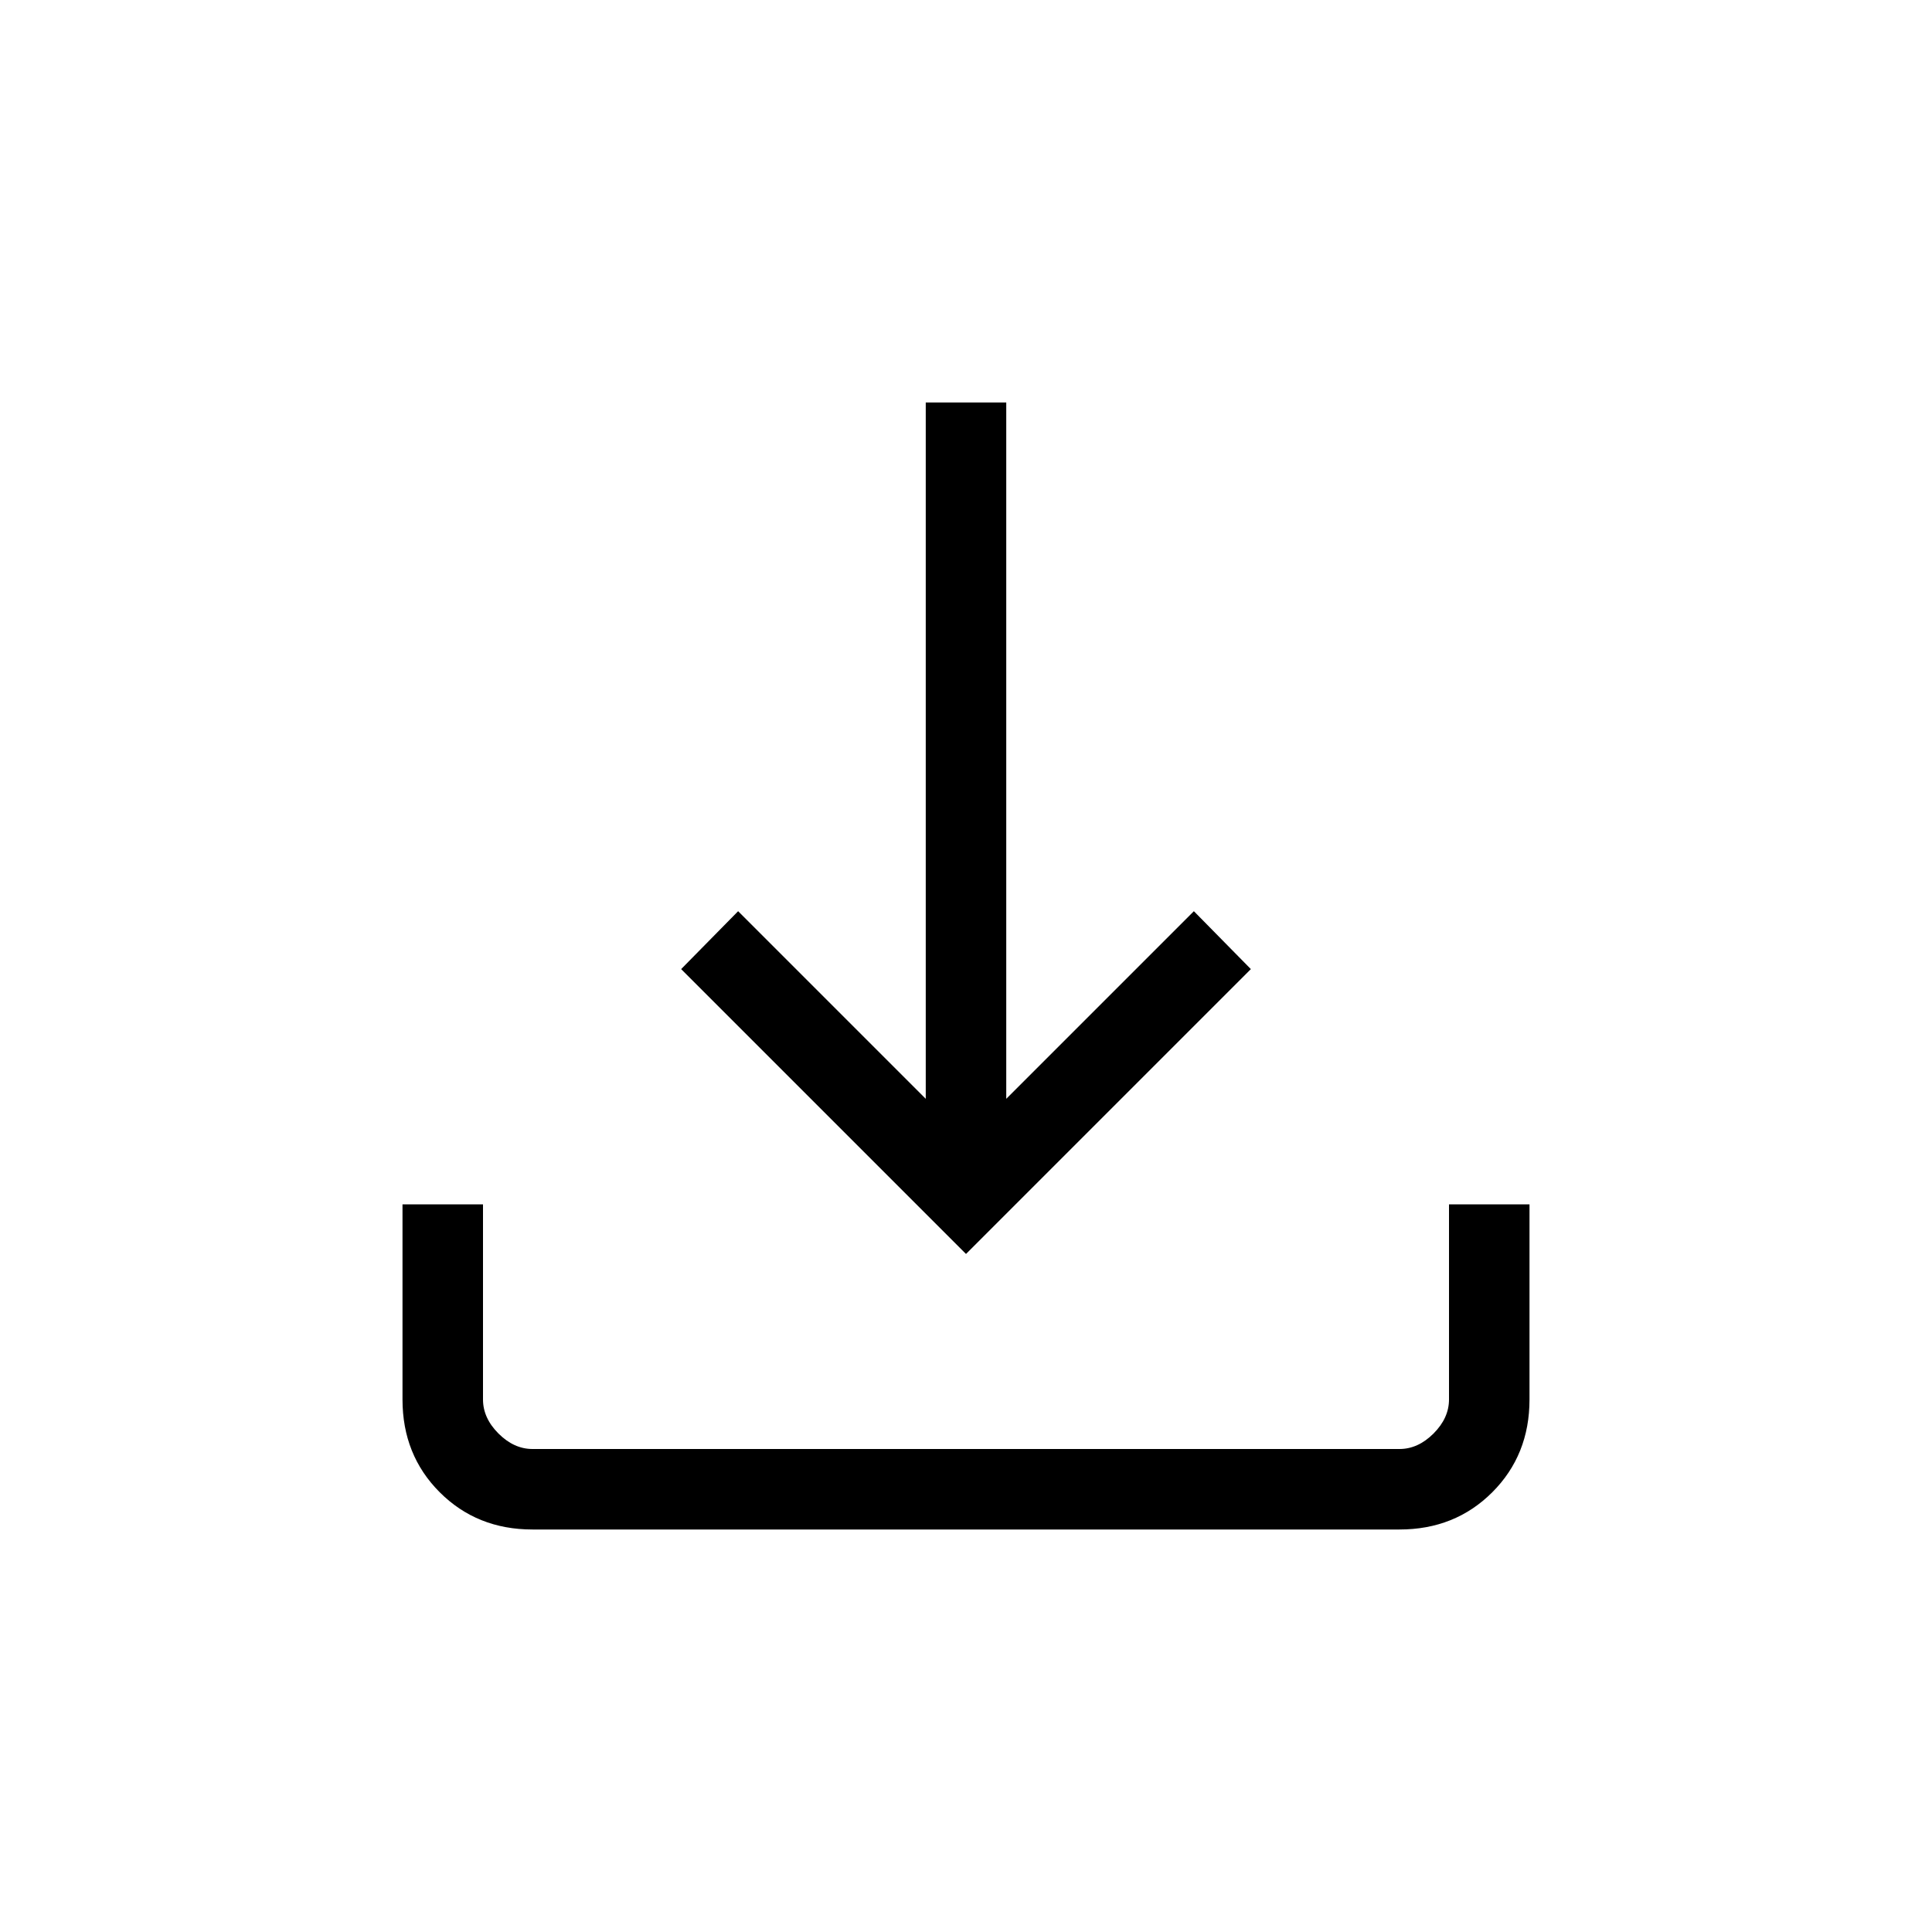 <svg xmlns="http://www.w3.org/2000/svg" height="24px" viewBox="0 -960 960 960" width="24px" fill="#000000"><path d="M480-336.92 338.46-478.46l28.31-28.77L460-414v-346h40v346l93.23-93.23 28.31 28.77L480-336.92ZM264.62-200q-27.62 0-46.12-18.5Q200-237 200-264.62v-96.92h40v96.92q0 9.24 7.69 16.93 7.69 7.69 16.93 7.69h430.76q9.24 0 16.93-7.69 7.69-7.69 7.69-16.93v-96.92h40v96.92q0 27.62-18.5 46.12Q723-200 695.38-200H264.62Z"/></svg>